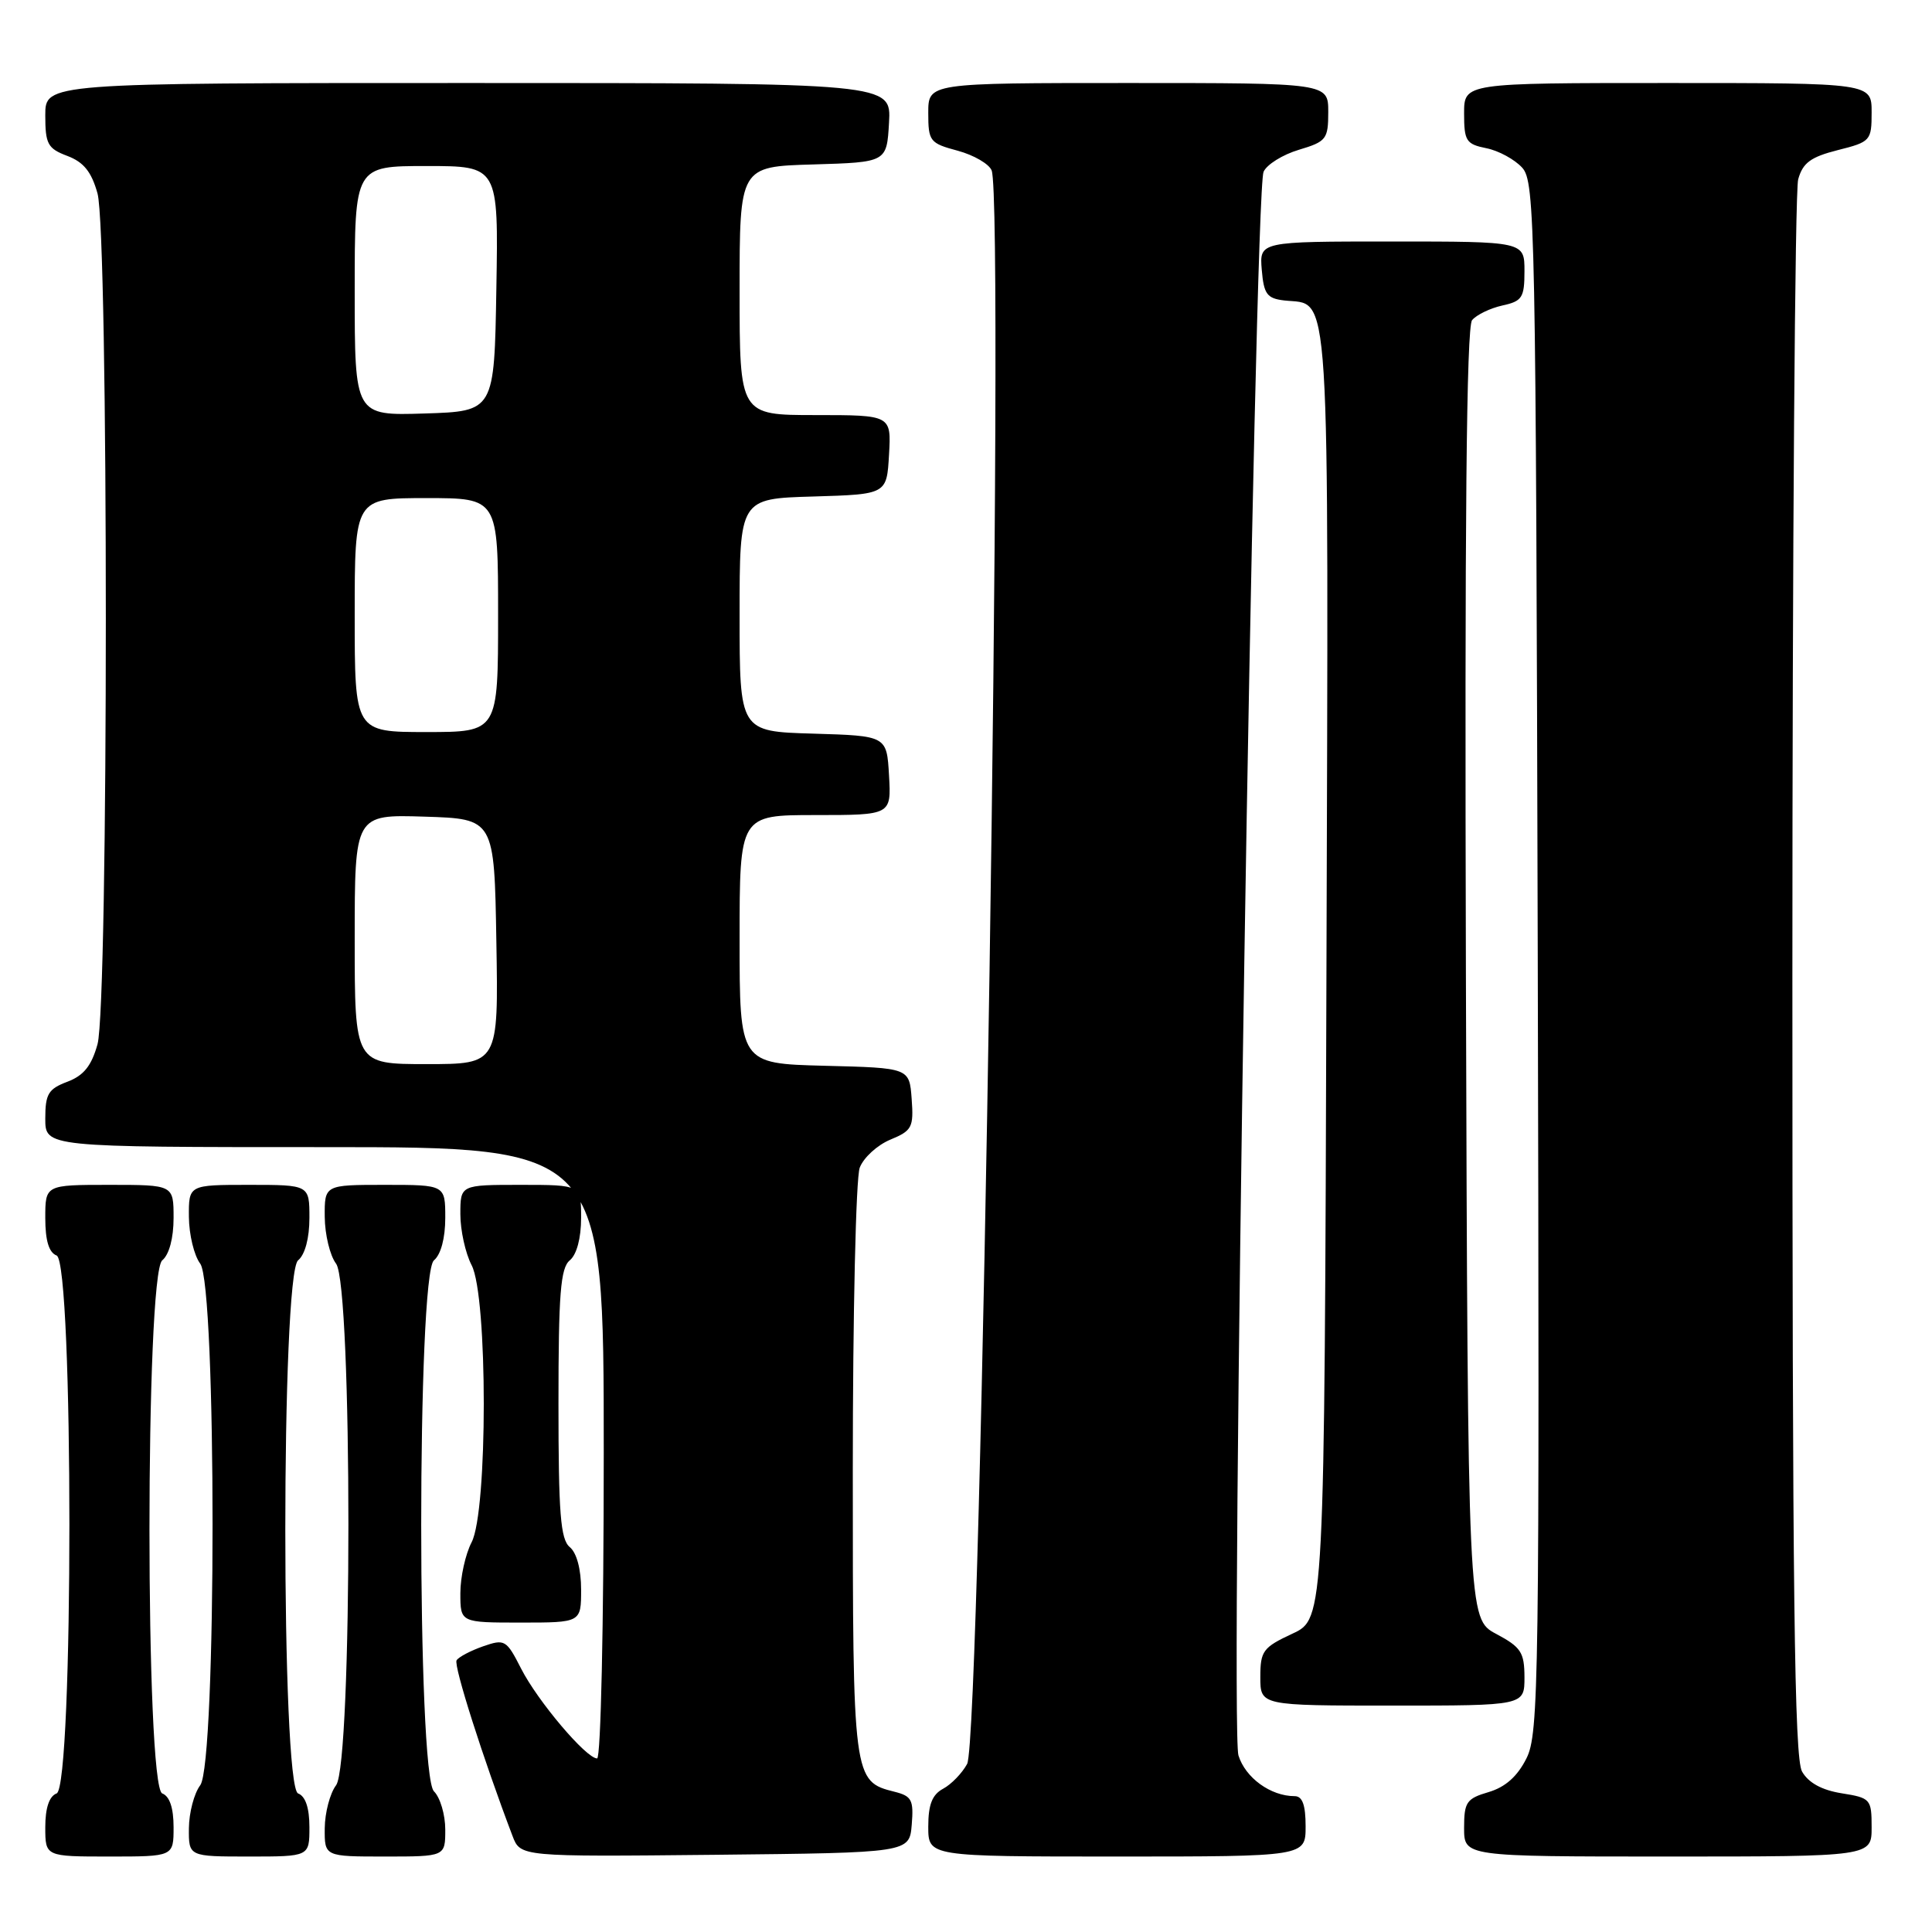<?xml version="1.0" encoding="UTF-8" standalone="no"?>
<!DOCTYPE svg PUBLIC "-//W3C//DTD SVG 1.1//EN" "http://www.w3.org/Graphics/SVG/1.1/DTD/svg11.dtd" >
<svg xmlns="http://www.w3.org/2000/svg" xmlns:xlink="http://www.w3.org/1999/xlink" version="1.1" viewBox="0 0 256 256">
 <g >
 <path fill="currentColor"
d=" M 23.00 242.11 C 23.00 239.57 22.48 238.01 21.50 237.64 C 19.24 236.77 19.24 168.87 21.50 167.00 C 22.42 166.24 23.00 164.05 23.00 161.38 C 23.00 157.00 23.00 157.00 14.50 157.00 C 6.00 157.00 6.00 157.00 6.00 161.39 C 6.00 164.38 6.48 165.97 7.50 166.36 C 9.76 167.23 9.76 236.77 7.50 237.64 C 6.52 238.01 6.00 239.57 6.00 242.11 C 6.00 246.00 6.00 246.00 14.50 246.00 C 23.00 246.00 23.00 246.00 23.00 242.11 Z  M 41.00 242.11 C 41.00 239.57 40.48 238.01 39.50 237.64 C 37.24 236.77 37.24 168.87 39.50 167.00 C 40.42 166.24 41.00 164.05 41.00 161.38 C 41.00 157.00 41.00 157.00 33.00 157.00 C 25.00 157.00 25.00 157.00 25.03 161.25 C 25.05 163.59 25.72 166.37 26.53 167.44 C 28.71 170.33 28.71 233.67 26.53 236.56 C 25.72 237.63 25.05 240.19 25.03 242.25 C 25.00 246.00 25.00 246.00 33.00 246.00 C 41.00 246.00 41.00 246.00 41.00 242.11 Z  M 59.00 242.43 C 59.00 240.46 58.33 238.18 57.50 237.36 C 55.25 235.11 55.25 168.87 57.50 167.00 C 58.42 166.24 59.00 164.05 59.00 161.38 C 59.00 157.00 59.00 157.00 51.00 157.00 C 43.00 157.00 43.00 157.00 43.03 161.25 C 43.05 163.59 43.72 166.37 44.53 167.44 C 46.71 170.33 46.71 233.67 44.53 236.56 C 43.72 237.63 43.05 240.19 43.03 242.25 C 43.00 246.00 43.00 246.00 51.00 246.00 C 59.00 246.00 59.00 246.00 59.00 242.43 Z  M 120.81 241.78 C 121.08 238.51 120.81 237.99 118.54 237.42 C 113.03 236.04 113.00 235.80 113.00 194.84 C 113.00 174.10 113.41 156.05 113.92 154.72 C 114.42 153.40 116.24 151.73 117.97 151.01 C 120.85 149.82 121.08 149.38 120.80 145.61 C 120.50 141.50 120.50 141.50 109.25 141.22 C 98.00 140.93 98.00 140.93 98.00 124.47 C 98.00 108.00 98.00 108.00 108.05 108.00 C 118.10 108.00 118.10 108.00 117.80 102.75 C 117.50 97.50 117.50 97.50 107.75 97.21 C 98.00 96.93 98.00 96.93 98.00 81.50 C 98.00 66.07 98.00 66.07 107.75 65.79 C 117.50 65.50 117.50 65.50 117.80 60.25 C 118.10 55.00 118.10 55.00 108.05 55.00 C 98.00 55.00 98.00 55.00 98.00 38.54 C 98.00 22.07 98.00 22.07 107.75 21.79 C 117.50 21.50 117.50 21.50 117.80 16.25 C 118.10 11.00 118.10 11.00 62.05 11.00 C 6.00 11.00 6.00 11.00 6.00 15.28 C 6.00 19.09 6.32 19.68 8.92 20.66 C 11.09 21.48 12.12 22.76 12.92 25.63 C 14.39 30.95 14.39 133.05 12.92 138.37 C 12.12 141.24 11.09 142.52 8.92 143.34 C 6.40 144.29 6.00 144.96 6.00 148.22 C 6.00 152.00 6.00 152.00 43.00 152.00 C 80.00 152.00 80.00 152.00 80.00 192.50 C 80.00 215.28 79.61 233.00 79.12 233.00 C 77.67 233.00 71.24 225.40 69.05 221.10 C 67.10 217.27 66.88 217.15 64.00 218.15 C 62.35 218.73 60.77 219.56 60.50 220.00 C 60.08 220.68 64.02 233.04 67.91 243.27 C 68.96 246.03 68.96 246.03 94.73 245.77 C 120.50 245.50 120.50 245.50 120.81 241.78 Z  M 173.00 242.00 C 173.00 239.17 172.58 238.00 171.55 238.00 C 168.37 238.00 165.02 235.57 164.10 232.60 C 162.97 228.96 166.20 25.51 167.43 22.76 C 167.86 21.80 169.96 20.49 172.10 19.85 C 175.75 18.76 176.00 18.44 176.00 14.84 C 176.00 11.00 176.00 11.00 149.50 11.00 C 123.00 11.00 123.00 11.00 123.00 14.96 C 123.00 18.72 123.20 18.98 126.90 19.97 C 129.04 20.55 131.07 21.73 131.40 22.59 C 133.13 27.12 130.01 230.26 128.15 233.73 C 127.49 234.95 126.06 236.43 124.98 237.01 C 123.52 237.79 123.00 239.11 123.00 242.04 C 123.00 246.00 123.00 246.00 148.00 246.00 C 173.00 246.00 173.00 246.00 173.00 242.00 Z  M 248.00 242.13 C 248.00 238.39 247.86 238.23 244.03 237.62 C 241.40 237.20 239.63 236.23 238.78 234.74 C 237.76 232.96 237.50 211.42 237.50 129.50 C 237.50 72.85 237.84 25.27 238.27 23.76 C 238.88 21.57 239.93 20.80 243.52 19.89 C 247.86 18.80 248.00 18.64 248.00 14.88 C 248.00 11.00 248.00 11.00 221.00 11.00 C 194.00 11.00 194.00 11.00 194.00 15.03 C 194.00 18.68 194.27 19.10 196.95 19.64 C 198.57 19.96 200.71 21.13 201.70 22.22 C 203.41 24.11 203.51 29.60 203.76 126.85 C 204.00 223.11 203.91 229.72 202.26 233.00 C 201.06 235.39 199.47 236.80 197.25 237.46 C 194.32 238.32 194.00 238.79 194.00 242.21 C 194.00 246.00 194.00 246.00 221.00 246.00 C 248.00 246.00 248.00 246.00 248.00 242.13 Z  M 202.00 222.25 C 201.99 218.94 201.55 218.26 198.25 216.50 C 194.50 214.50 194.50 214.50 194.24 129.11 C 194.07 69.34 194.31 43.33 195.06 42.42 C 195.65 41.71 197.46 40.84 199.07 40.48 C 201.70 39.91 202.00 39.44 202.00 35.92 C 202.00 32.00 202.00 32.00 184.44 32.00 C 166.88 32.00 166.88 32.00 167.19 35.75 C 167.46 38.97 167.88 39.54 170.15 39.81 C 176.37 40.53 176.04 35.23 175.76 129.08 C 175.50 214.50 175.50 214.50 171.25 216.47 C 167.35 218.29 167.00 218.76 167.00 222.22 C 167.00 226.00 167.00 226.00 184.50 226.00 C 202.00 226.00 202.00 226.00 202.00 222.25 Z  M 77.00 210.62 C 77.00 207.95 76.42 205.76 75.50 205.00 C 74.27 203.98 74.00 200.56 74.00 186.00 C 74.00 171.44 74.27 168.02 75.50 167.00 C 76.42 166.24 77.00 164.05 77.00 161.38 C 77.00 157.00 77.00 157.00 69.00 157.00 C 61.00 157.00 61.00 157.00 61.00 160.89 C 61.00 163.02 61.67 166.06 62.49 167.64 C 64.64 171.74 64.64 200.26 62.49 204.36 C 61.67 205.94 61.00 208.98 61.00 211.11 C 61.00 215.00 61.00 215.00 69.00 215.00 C 77.00 215.00 77.00 215.00 77.00 210.62 Z  M 47.00 124.46 C 47.00 107.92 47.00 107.92 56.25 108.21 C 65.50 108.50 65.50 108.50 65.77 124.75 C 66.05 141.00 66.05 141.00 56.52 141.00 C 47.00 141.00 47.00 141.00 47.00 124.46 Z  M 47.00 81.50 C 47.00 66.00 47.00 66.00 56.50 66.00 C 66.00 66.00 66.00 66.00 66.00 81.50 C 66.00 97.00 66.00 97.00 56.50 97.00 C 47.00 97.00 47.00 97.00 47.00 81.50 Z  M 47.00 38.54 C 47.00 22.00 47.00 22.00 56.52 22.00 C 66.05 22.00 66.05 22.00 65.77 38.25 C 65.50 54.50 65.50 54.50 56.25 54.79 C 47.00 55.08 47.00 55.08 47.00 38.54 Z "/>
</g>
</svg>